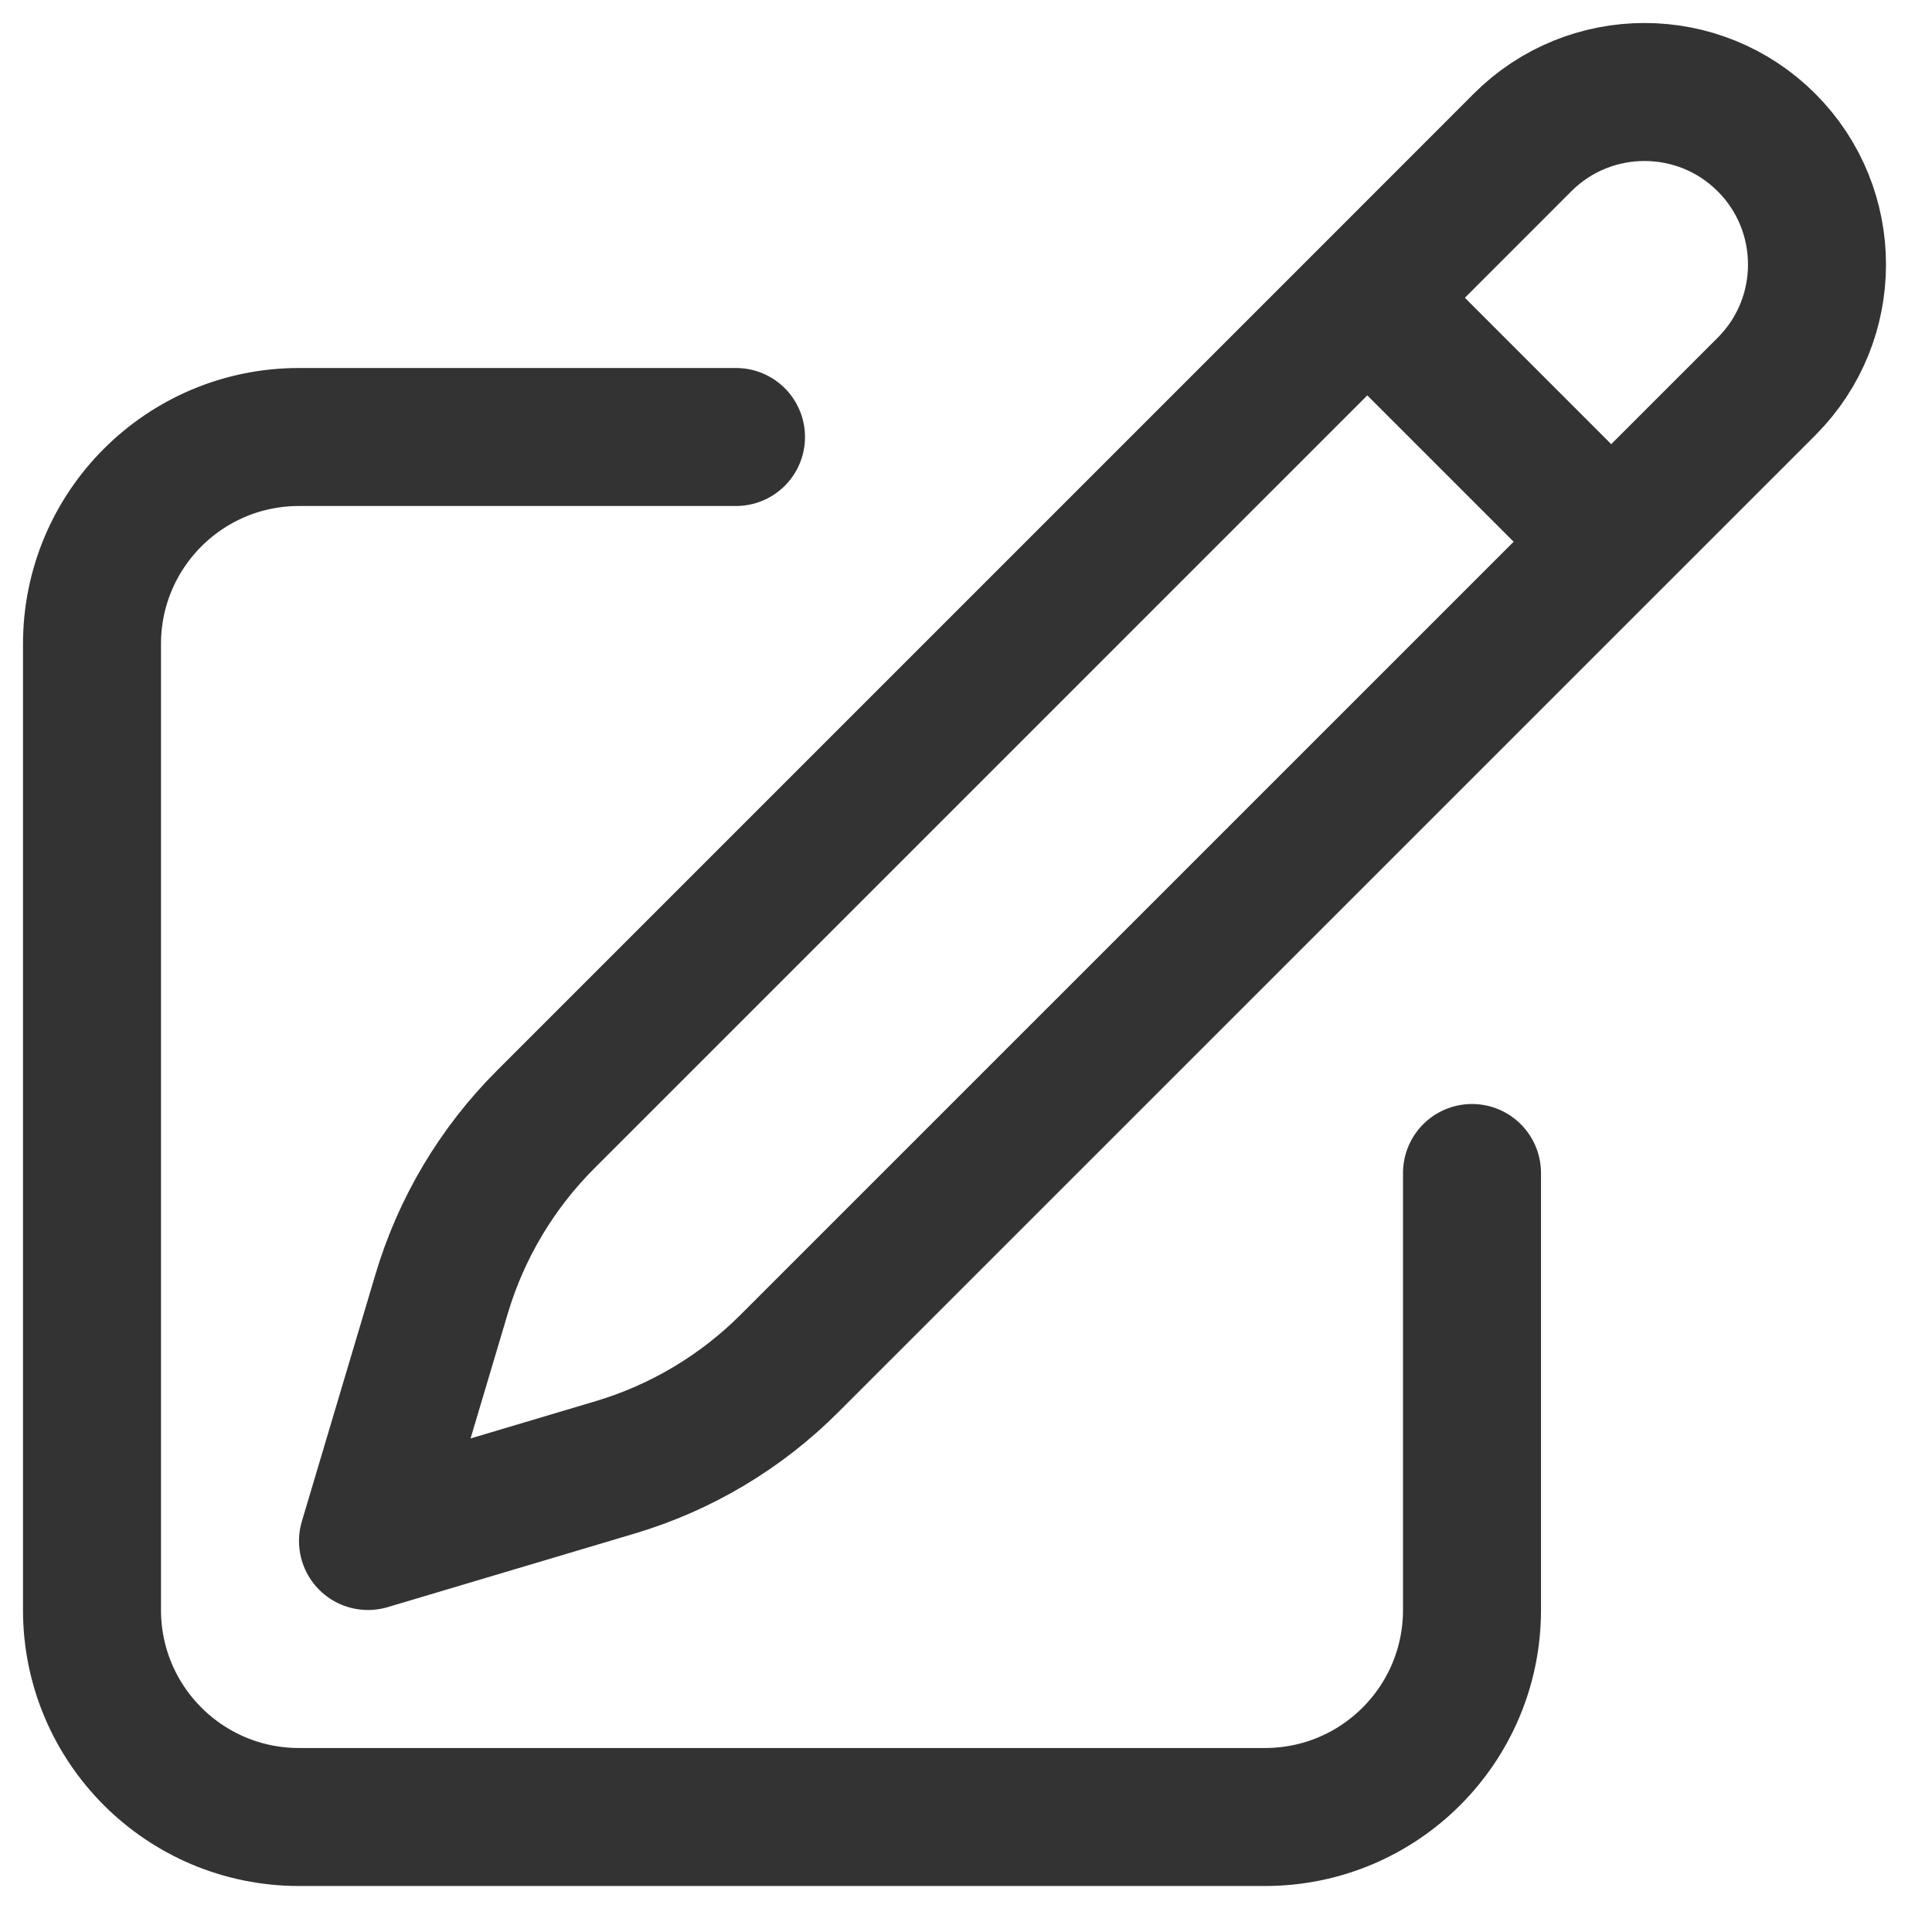 <svg width="21" height="21" viewBox="0 0 21 21" fill="none" xmlns="http://www.w3.org/2000/svg">
<path d="M14.862 3.237L16.549 1.549C17.281 0.817 18.469 0.817 19.201 1.549C19.933 2.281 19.933 3.469 19.201 4.201L8.582 14.819C8.054 15.348 7.401 15.737 6.685 15.95L4 16.75L4.8 14.065C5.013 13.349 5.402 12.697 5.931 12.168L14.862 3.237ZM14.862 3.237L17.5 5.875M16 12.75V17.5C16 18.743 14.993 19.75 13.75 19.75H3.25C2.007 19.75 1 18.743 1 17.5V7C1 5.757 2.007 4.75 3.25 4.75H8" stroke="#333333" stroke-width="1.5" stroke-linecap="round" stroke-linejoin="round"/>
</svg>
